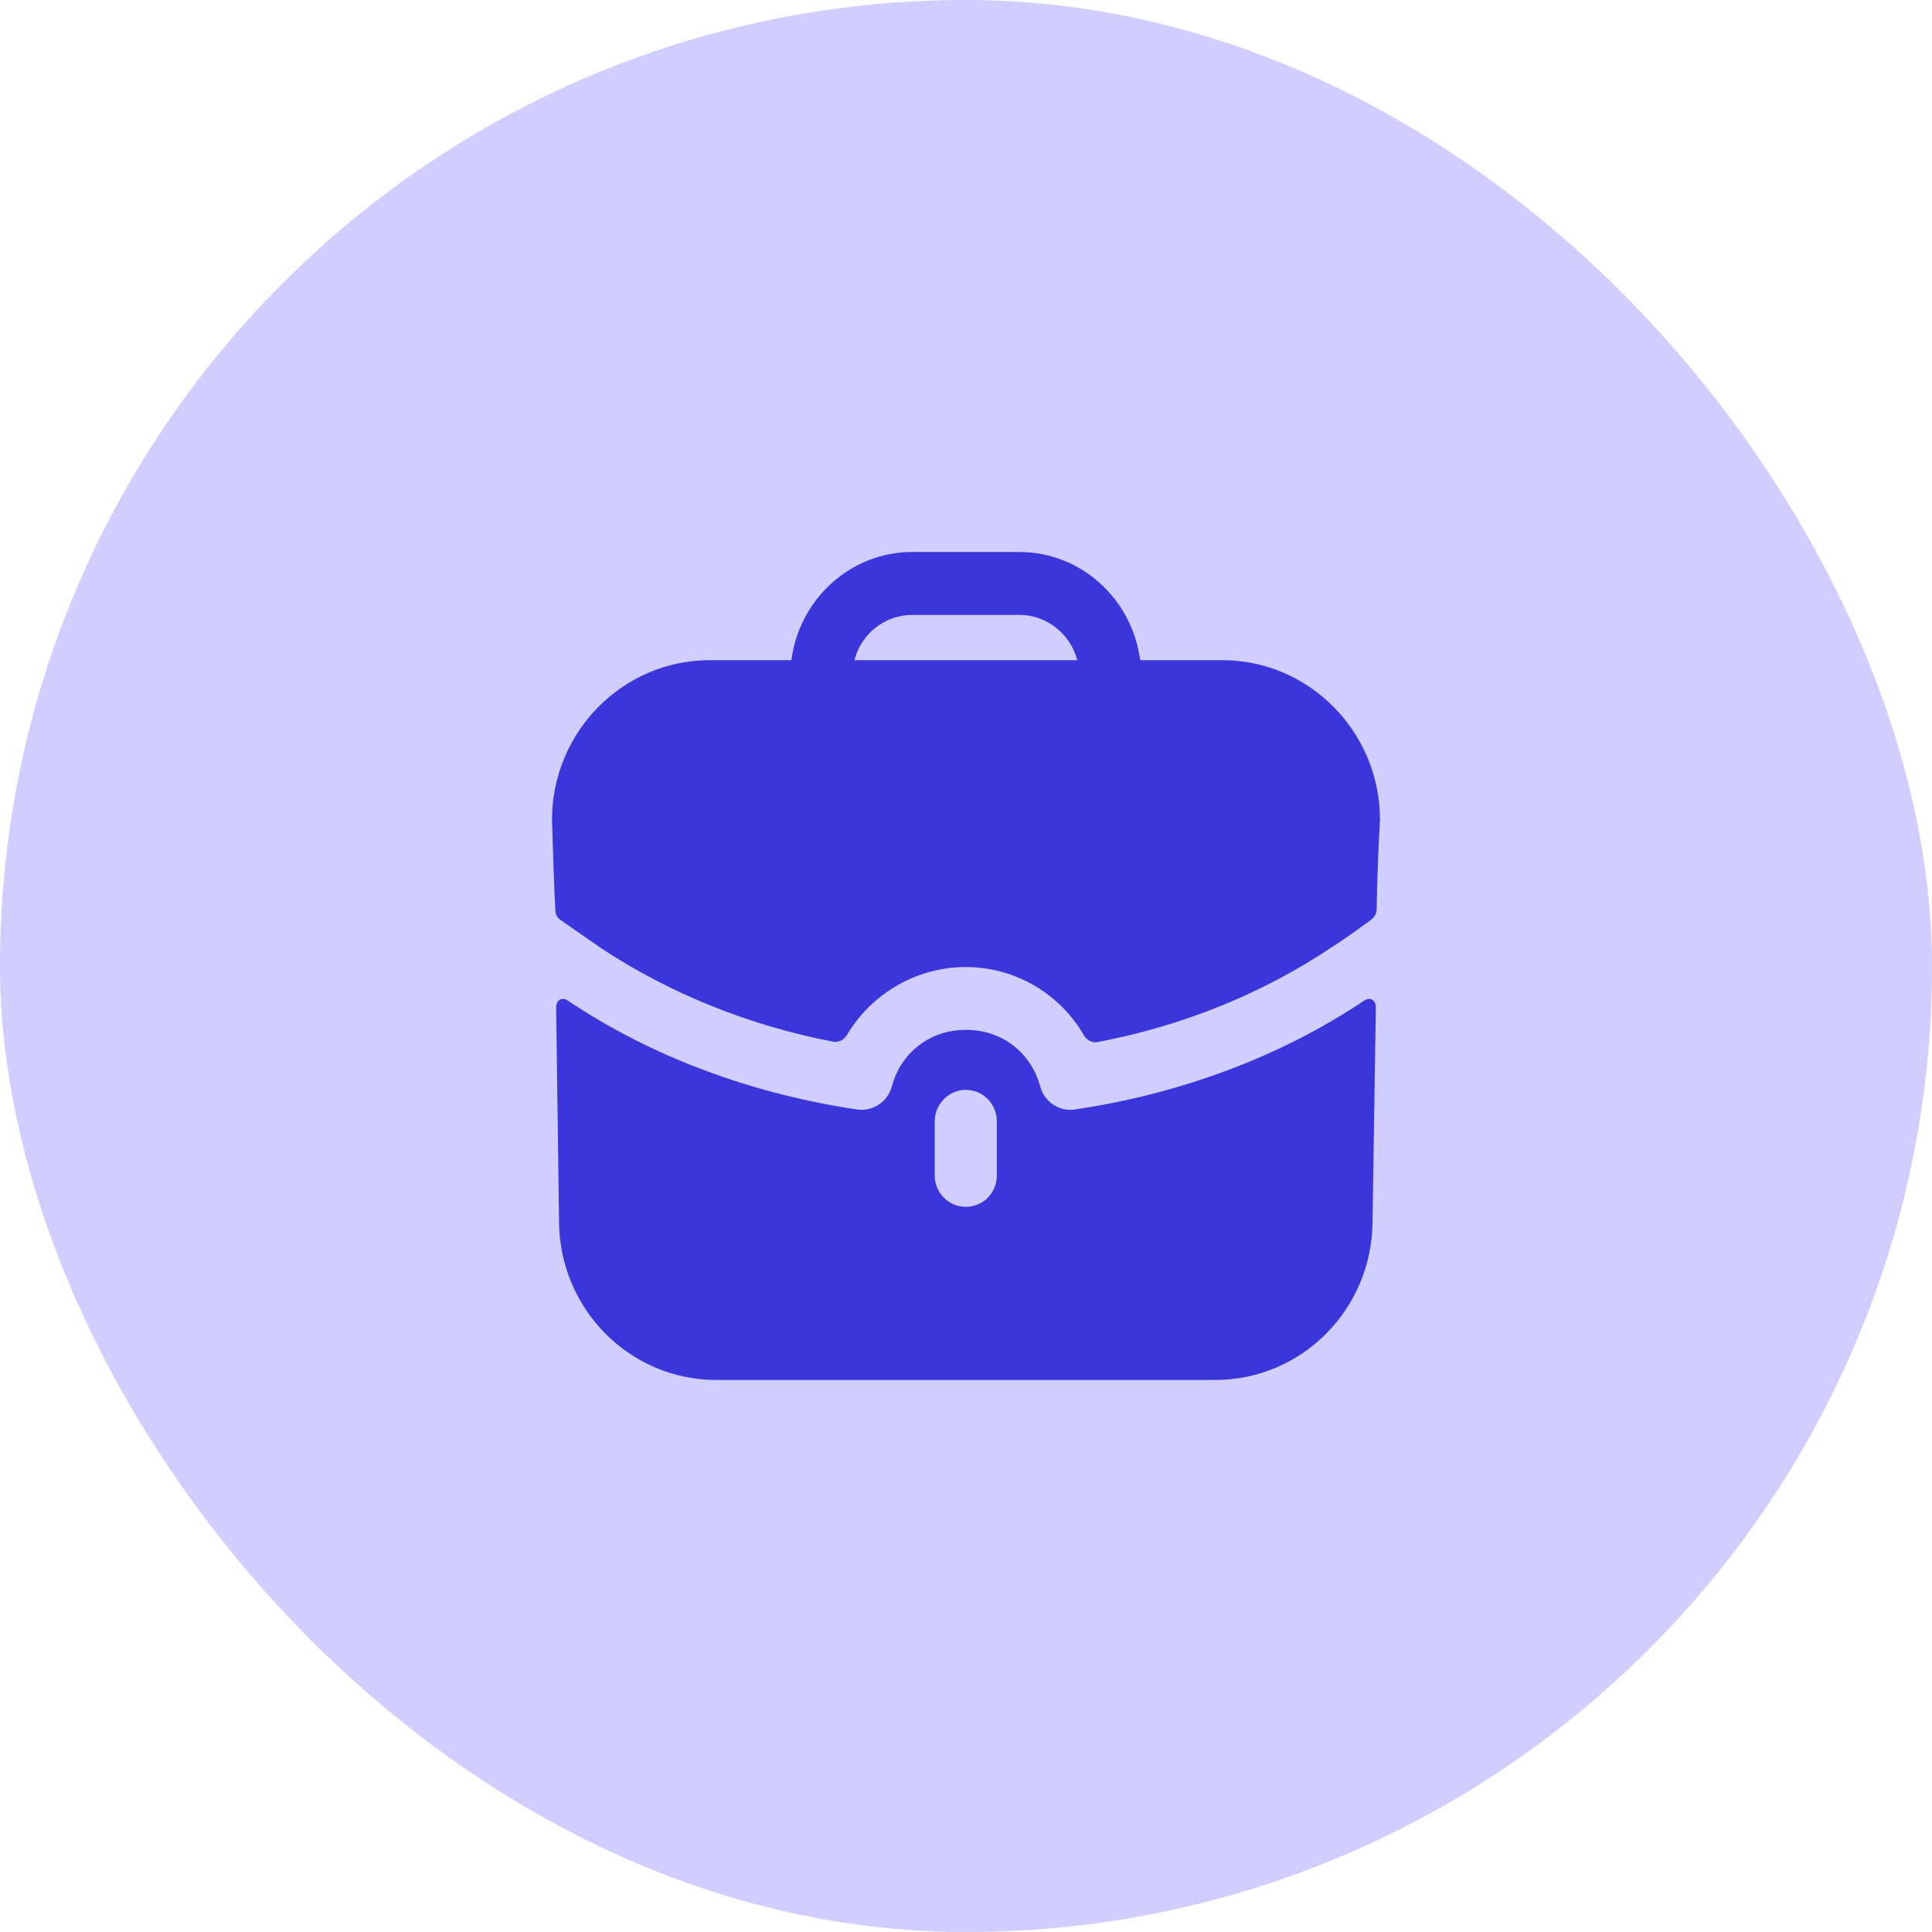 <svg width="56" height="56" viewBox="0 0 56 56" fill="none" xmlns="http://www.w3.org/2000/svg">
<rect width="56" height="56" rx="28" fill="#605CFF" fill-opacity="0.3"/>
<path fill-rule="evenodd" clip-rule="evenodd" d="M26.445 17.823C25.641 17.823 24.956 18.382 24.765 19.136H31.224C31.032 18.382 30.347 17.823 29.543 17.823H26.445ZM33.048 19.135H35.426C37.947 19.135 40 21.213 40 23.765C40 23.765 39.928 24.845 39.904 26.35C39.902 26.469 39.844 26.585 39.749 26.656C39.172 27.082 38.643 27.435 38.595 27.459C36.602 28.796 34.286 29.736 31.819 30.204C31.658 30.236 31.5 30.152 31.418 30.009C30.727 28.811 29.435 28.03 27.994 28.03C26.563 28.03 25.259 28.802 24.547 30.001C24.464 30.142 24.308 30.224 24.148 30.193C21.702 29.724 19.386 28.785 17.405 27.471L16.252 26.669C16.156 26.609 16.096 26.499 16.096 26.378C16.06 25.758 16 23.765 16 23.765C16 21.213 18.053 19.135 20.574 19.135H22.939C23.168 17.373 24.644 16 26.445 16H29.543C31.344 16 32.82 17.373 33.048 19.135ZM39.592 28.977L39.544 29.001C37.118 30.63 34.201 31.711 31.14 32.161C30.707 32.221 30.275 31.942 30.155 31.505C29.891 30.508 29.038 29.852 28.018 29.852H28.006H27.982C26.961 29.852 26.109 30.508 25.845 31.505C25.725 31.942 25.293 32.221 24.86 32.161C21.799 31.711 18.881 30.63 16.456 29.001C16.444 28.989 16.324 28.916 16.228 28.977C16.12 29.038 16.12 29.183 16.12 29.183L16.204 35.381C16.204 37.933 18.245 39.999 20.766 39.999H35.221C37.743 39.999 39.784 37.933 39.784 35.381L39.88 29.183C39.88 29.183 39.88 29.038 39.772 28.977C39.712 28.941 39.64 28.953 39.592 28.977ZM28.894 34.069C28.894 34.579 28.498 34.98 27.994 34.98C27.502 34.98 27.093 34.579 27.093 34.069V32.501C27.093 32.003 27.502 31.59 27.994 31.59C28.498 31.59 28.894 32.003 28.894 32.501V34.069Z" fill="#3A36DB"/>
</svg>
